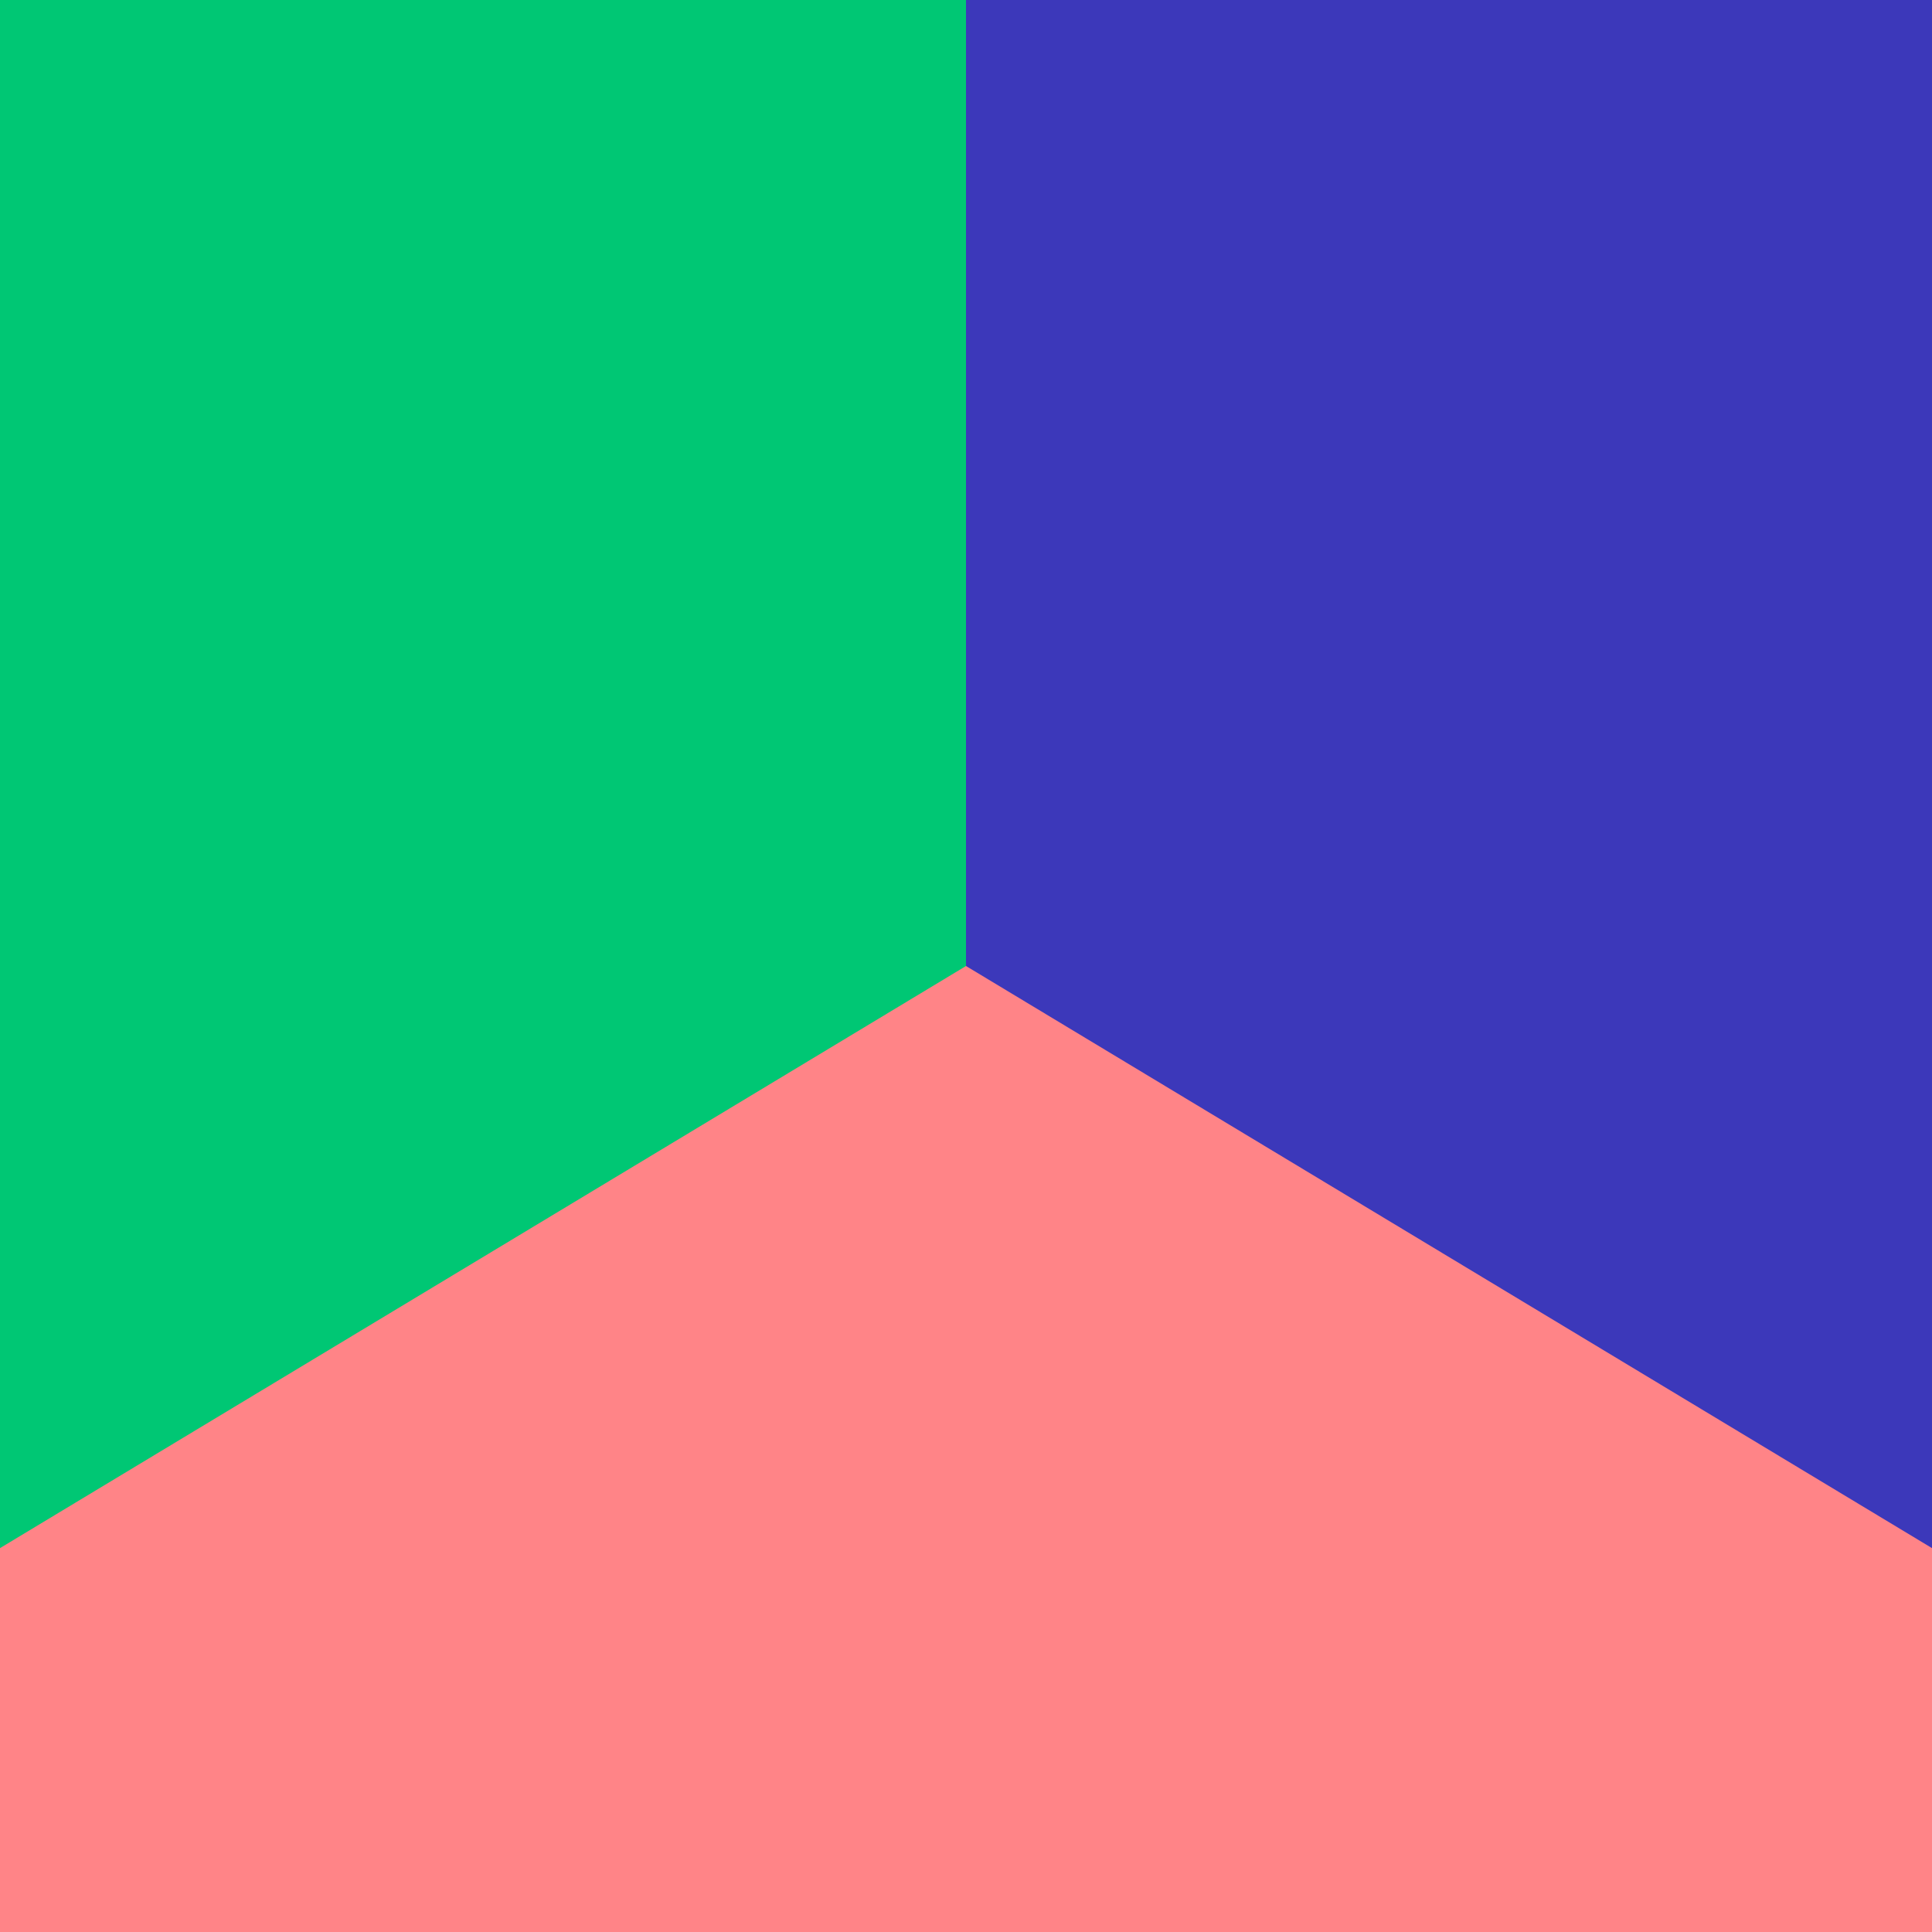 <svg xmlns="http://www.w3.org/2000/svg" viewBox="0 0 100 100"><rect width="100" height="100" fill="#ff8487"/><polygon points="0,0 50,0 50,50 0,80.13" fill="#00c774"/><polygon points="100,0 100,80.13 50,50 50,0" fill="#3c38ba"/></svg>